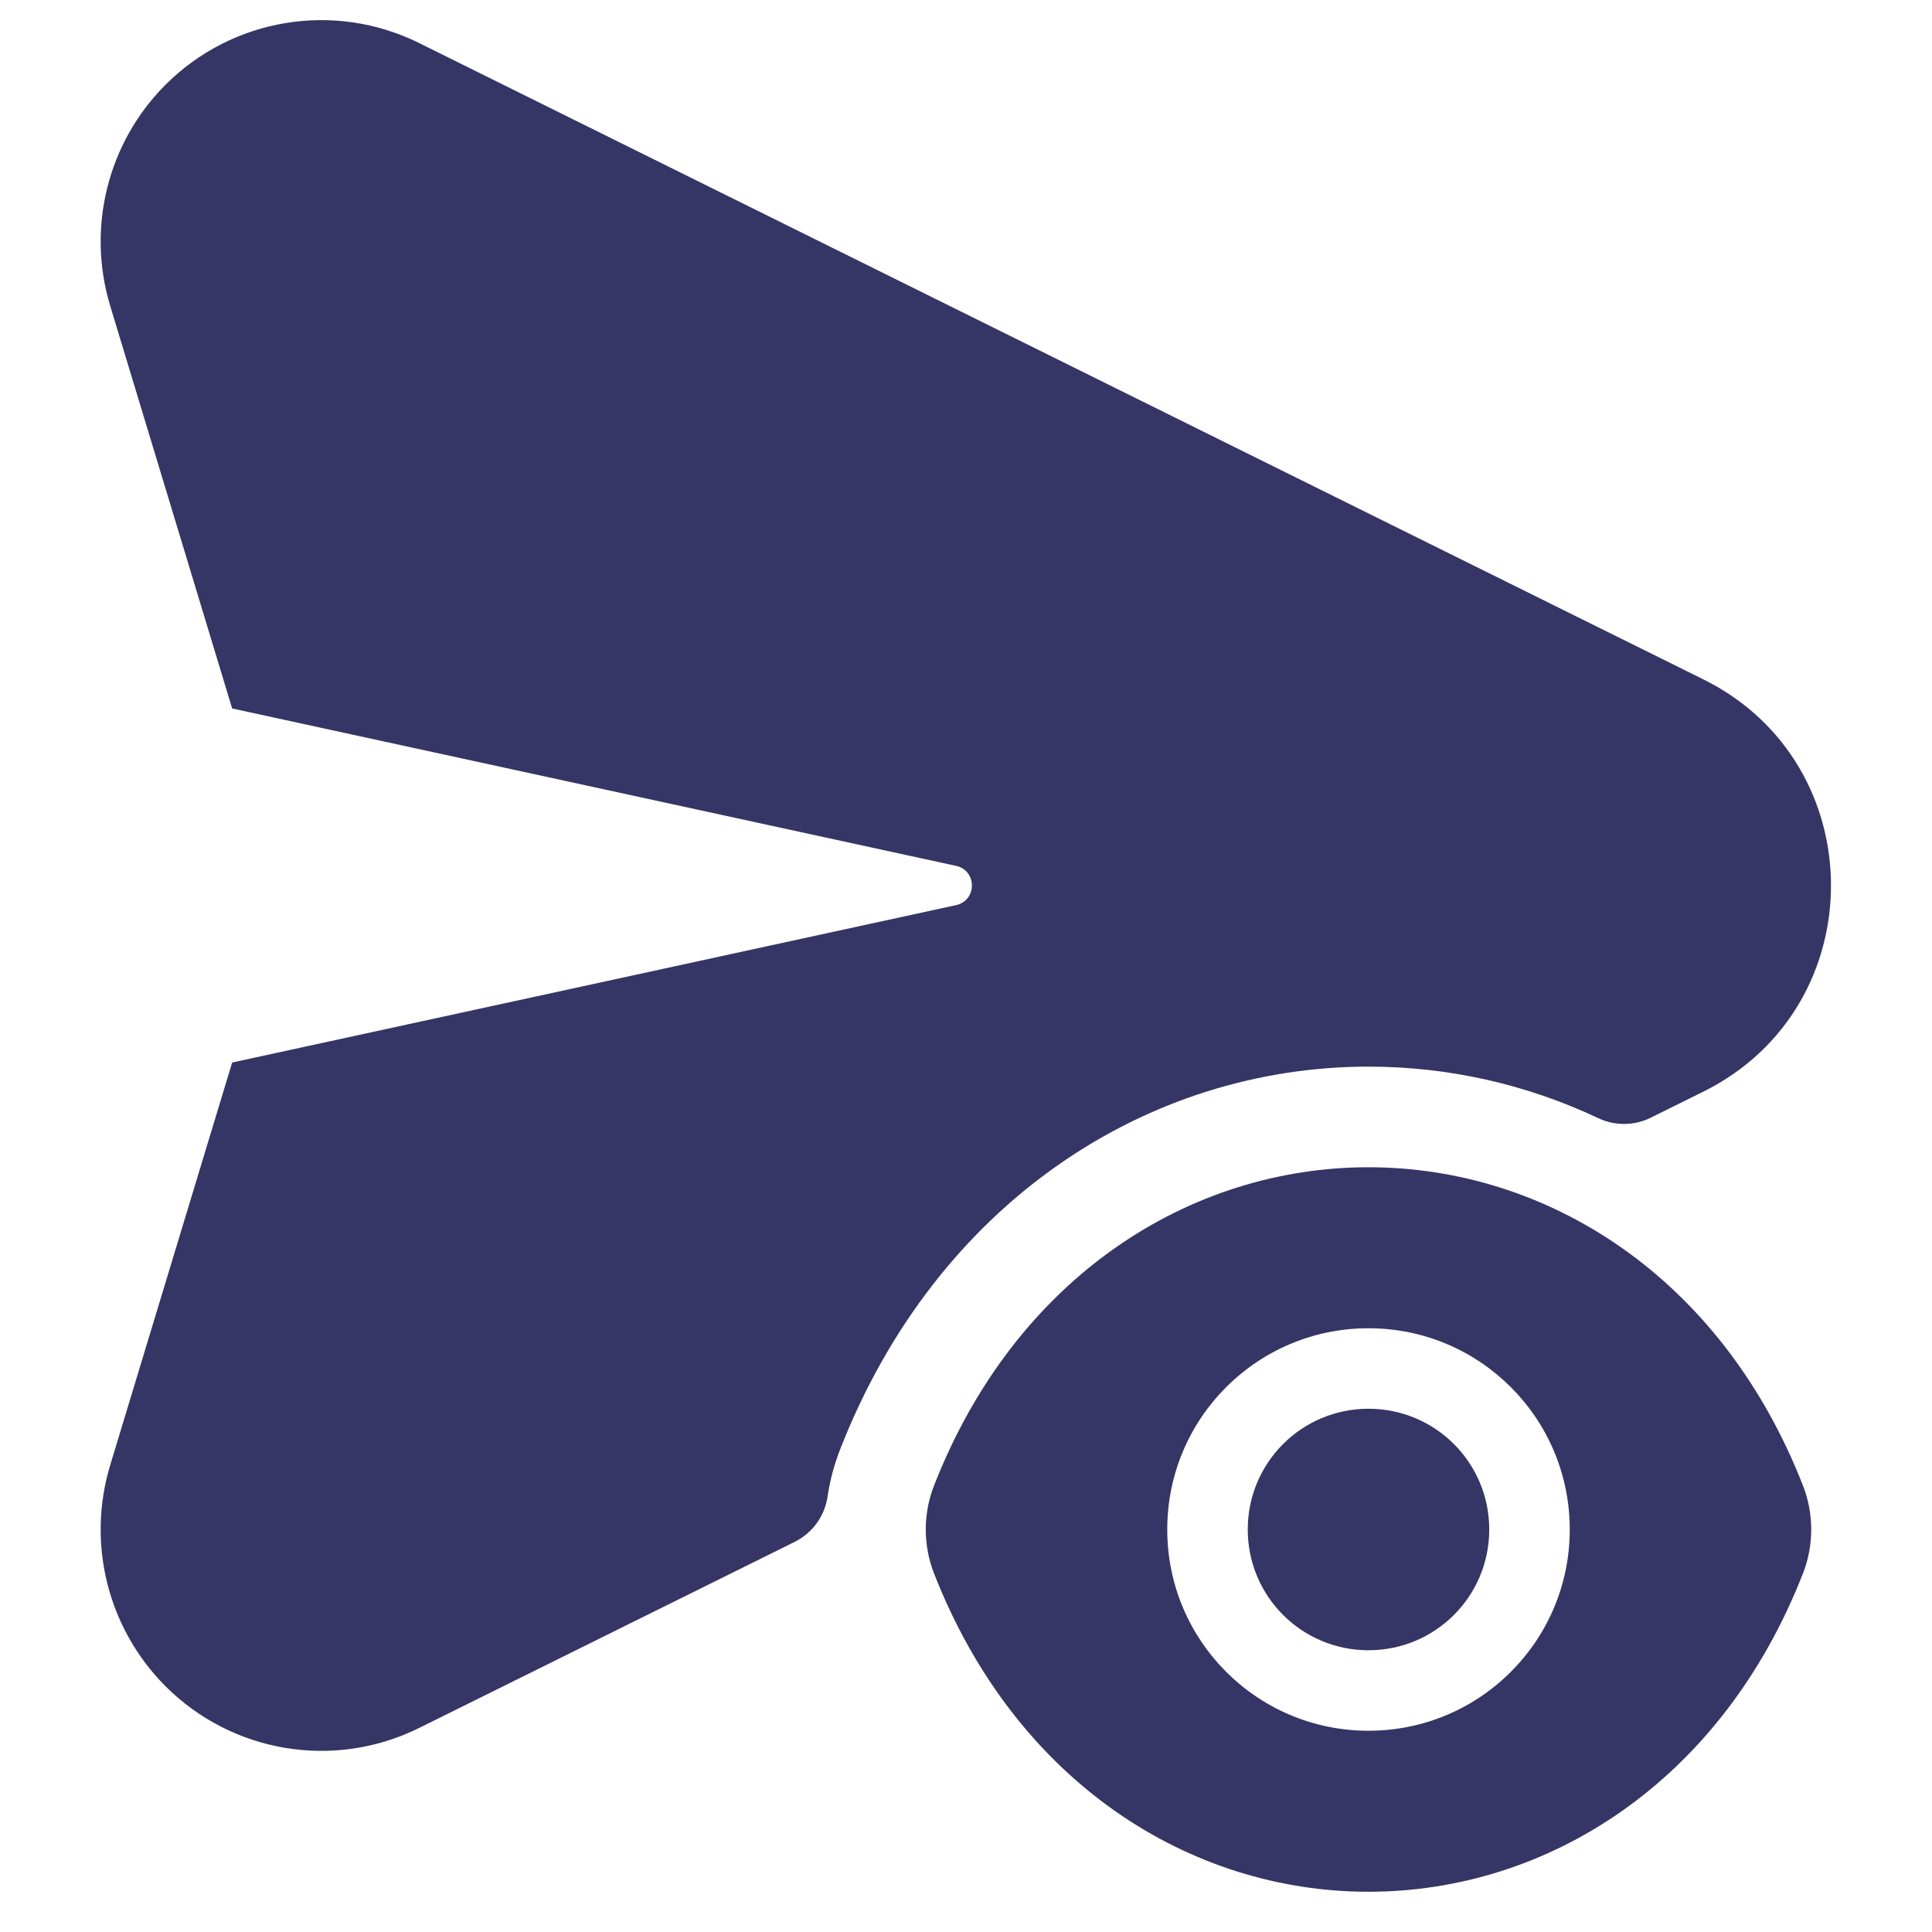 <svg width="24" height="24" viewBox="0 0 24 24" fill="none" xmlns="http://www.w3.org/2000/svg">
<path d="M2.052 1.057C2.882 0.223 4.151 0.012 5.205 0.534L21.159 8.439C23.274 9.487 23.274 12.513 21.159 13.561L20.507 13.884C20.302 13.986 20.061 13.988 19.854 13.89C18.962 13.469 17.992 13.25 17 13.25C14.256 13.25 11.638 14.934 10.439 17.998C10.363 18.191 10.31 18.39 10.28 18.593C10.244 18.835 10.091 19.045 9.871 19.154L5.205 21.466C4.151 21.988 2.882 21.777 2.052 20.943C1.337 20.225 1.075 19.17 1.369 18.2L2.884 13.199L11.876 11.244C12.139 11.187 12.139 10.813 11.876 10.756L2.884 8.801L1.369 3.8C1.075 2.83 1.337 1.775 2.052 1.057Z" fill="#353566"/>
<path d="M17 17.5C16.17 17.5 15.5 18.17 15.5 19C15.5 19.83 16.17 20.5 17 20.5C17.83 20.5 18.5 19.83 18.5 19C18.5 18.17 17.83 17.5 17 17.5Z" fill="#353566"/>
<path fill-rule="evenodd" clip-rule="evenodd" d="M17 14.5C19.207 14.5 21.377 15.847 22.397 18.454C22.534 18.804 22.534 19.196 22.397 19.546C21.377 22.153 19.207 23.5 17 23.5C14.793 23.5 12.623 22.153 11.603 19.546C11.466 19.196 11.466 18.804 11.603 18.454C12.623 15.847 14.793 14.5 17 14.5ZM17 16.5C15.618 16.5 14.5 17.618 14.5 19C14.5 20.382 15.618 21.5 17 21.5C18.382 21.5 19.5 20.382 19.5 19C19.5 17.618 18.382 16.5 17 16.5Z" fill="#353566"/>
</svg>
